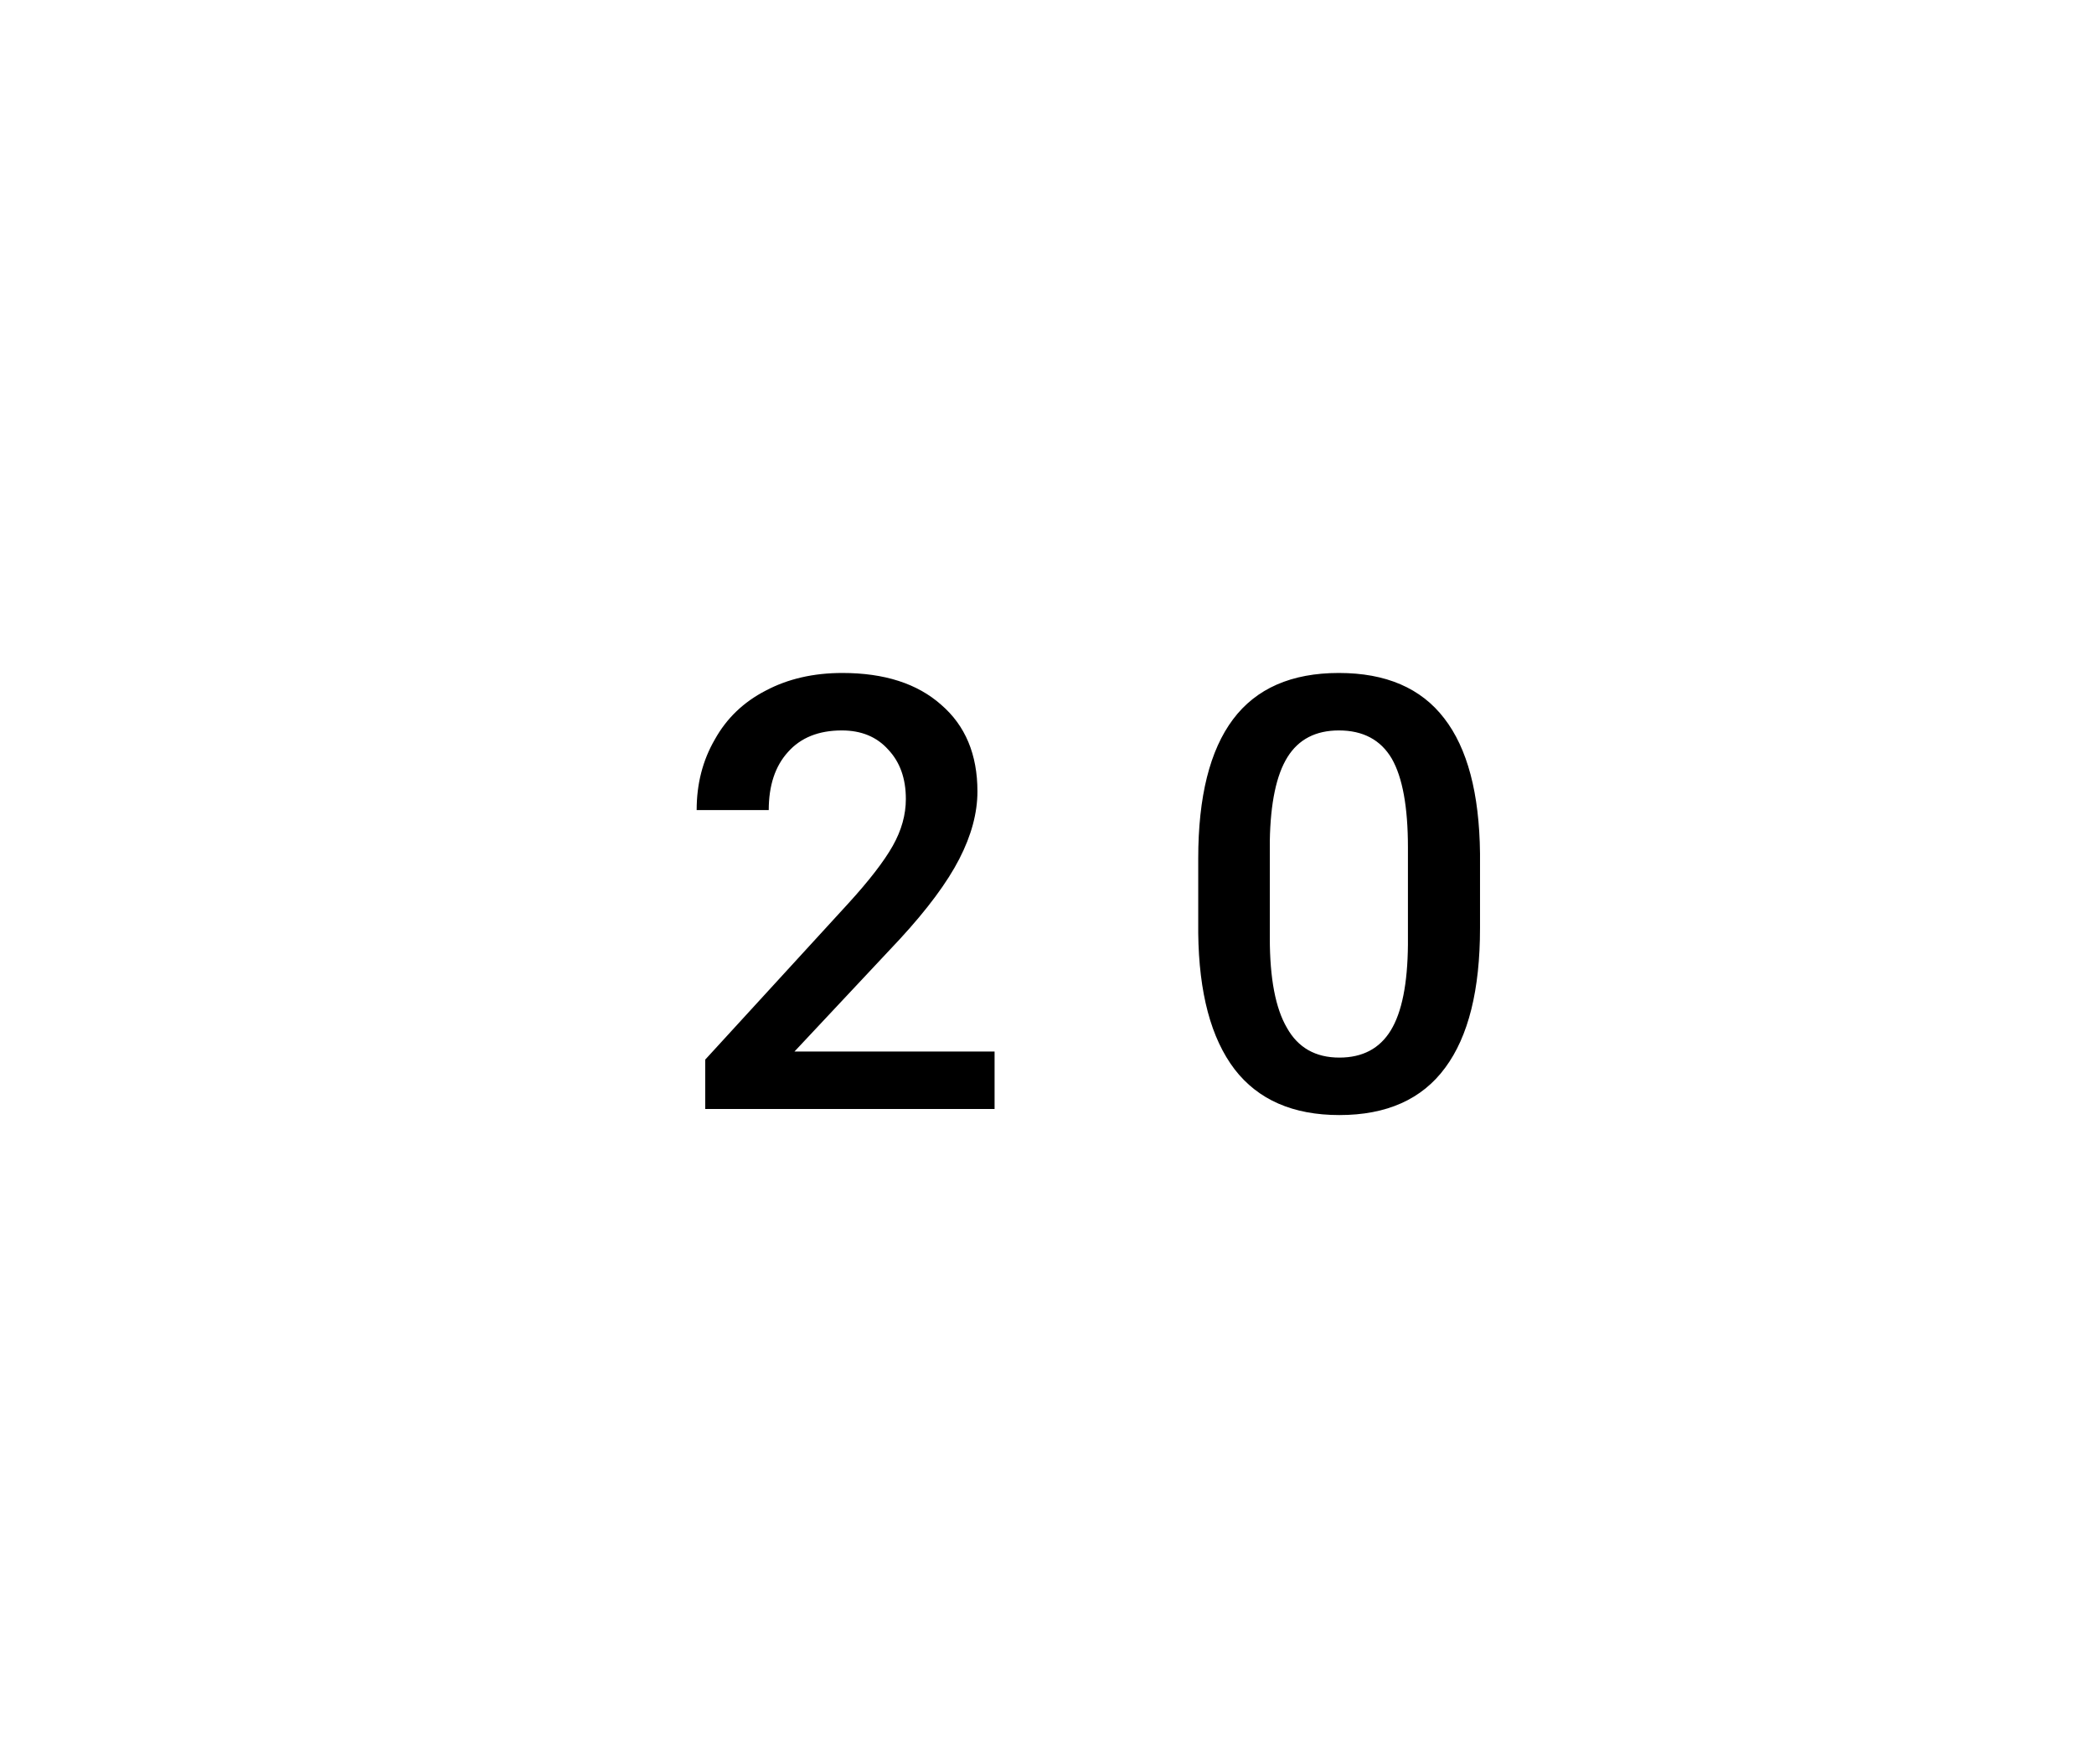<svg xmlns="http://www.w3.org/2000/svg" width="41.54" height="35" viewBox="0 0 41.54 35"><rect class="svg__rect" x="0" y="0" width="41.54" height="35" fill="#FFFFFF"/><rect class="svg__rect" x="41.54" y="0" width="0" height="35" fill="#389AD5"/><path class="svg__text" d="M15.25 16.07L13.82 16.07Q13.82 15.29 14.18 14.67Q14.53 14.04 15.19 13.70Q15.85 13.35 16.71 13.35L16.71 13.35Q17.96 13.35 18.67 13.98Q19.39 14.60 19.39 15.70L19.39 15.70Q19.39 16.34 19.03 17.04Q18.67 17.74 17.85 18.63L17.85 18.63L15.76 20.86L19.73 20.86L19.73 22L13.99 22L13.99 21.02L16.83 17.92Q17.45 17.24 17.71 16.78Q17.97 16.32 17.97 15.85L17.97 15.85Q17.97 15.24 17.62 14.87Q17.28 14.49 16.70 14.49L16.70 14.49Q16.01 14.49 15.63 14.92Q15.25 15.34 15.25 16.07L15.25 16.07ZM23.77 18.51L23.77 18.51L23.77 17.03Q23.77 15.19 24.46 14.27Q25.15 13.35 26.56 13.35L26.56 13.35Q27.96 13.35 28.65 14.25Q29.34 15.14 29.36 16.93L29.36 16.93L29.36 18.41Q29.36 20.25 28.67 21.18Q27.98 22.12 26.57 22.12L26.57 22.12Q25.19 22.12 24.49 21.21Q23.79 20.29 23.77 18.51ZM25.19 16.68L25.19 18.61Q25.19 19.81 25.53 20.39Q25.86 20.98 26.57 20.98L26.57 20.98Q27.26 20.98 27.59 20.44Q27.92 19.90 27.93 18.74L27.93 18.74L27.93 16.81Q27.93 15.61 27.61 15.05Q27.28 14.49 26.56 14.49L26.56 14.49Q25.87 14.49 25.54 15.02Q25.21 15.55 25.19 16.68L25.19 16.68Z" fill="#000000"/><path class="svg__text" d="" fill="#FFFFFF" x="54.54"/></svg>